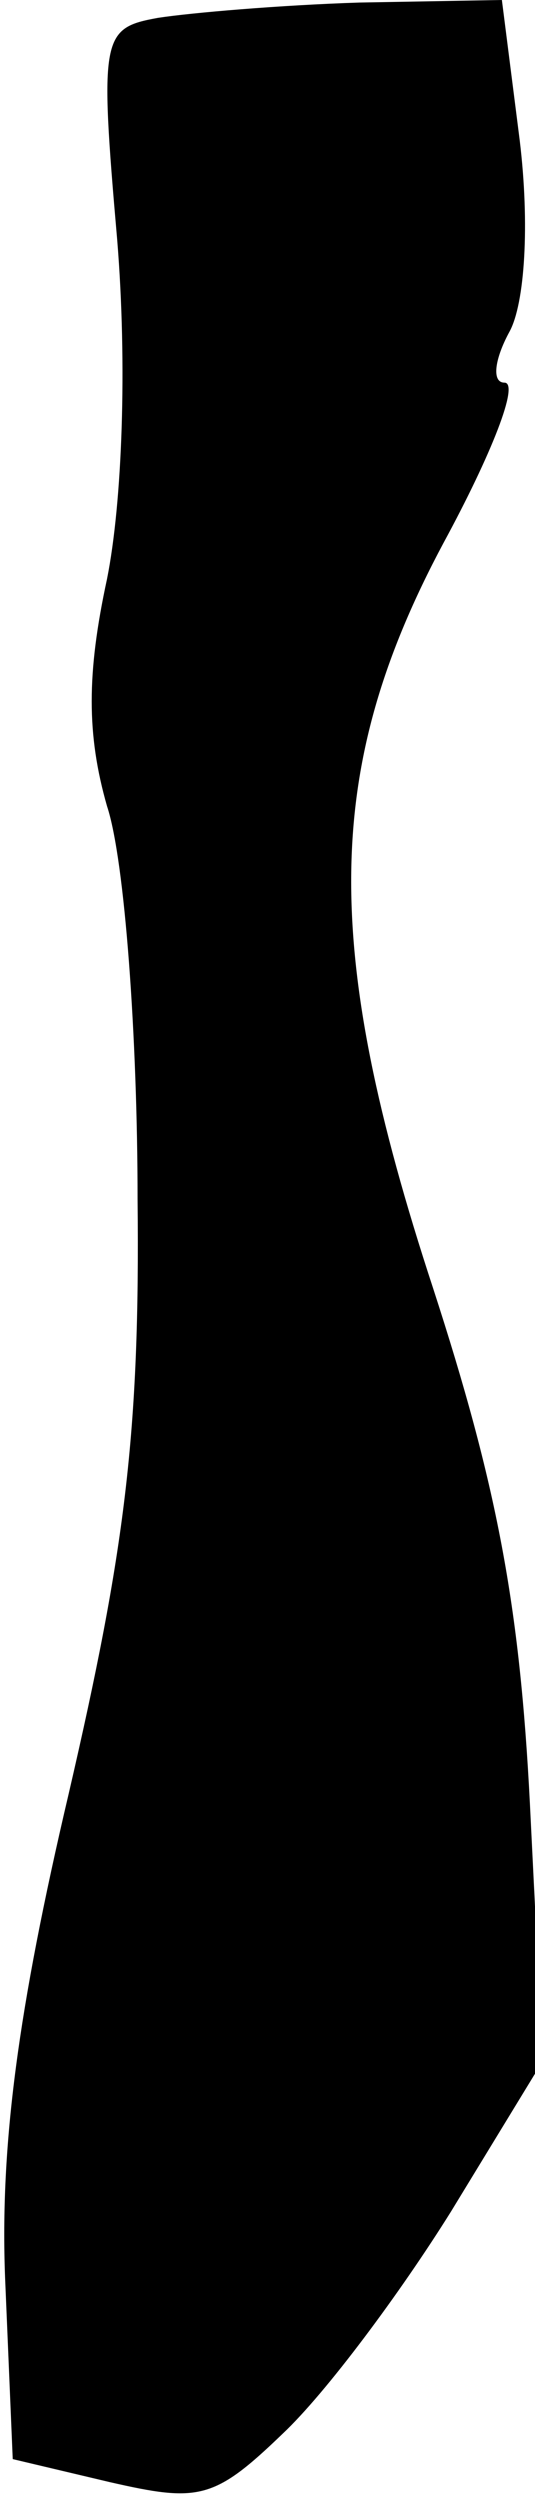 <?xml version="1.0" standalone="no"?>
<!DOCTYPE svg PUBLIC "-//W3C//DTD SVG 20010904//EN"
 "http://www.w3.org/TR/2001/REC-SVG-20010904/DTD/svg10.dtd">
<svg version="1.0" xmlns="http://www.w3.org/2000/svg"
 width="21pt" height="98pt" viewBox="0 0 21 98"
 preserveAspectRatio="xMidYMid meet">
<g transform="translate(0,98) scale(0.1,-0.1)"
fill="#000000" stroke="none">
<path fill="#000000" stroke="none" d="M62 973 c-22 -4 -23 -7 -16 -87 4 -49
2 -103 -4 -133 -8 -37 -8 -61 0 -89 7 -21 12 -91 12 -154 1 -92 -5 -138 -27
-233 -20 -85 -27 -138 -25 -190 l3 -71 38 -9 c35 -8 41 -7 68 19 17 16 46 55
66 87 l36 59 -5 101 c-4 78 -13 125 -38 202 -44 134 -43 204 4 292 19 35 30
63 24 63 -5 0 -4 9 2 20 6 11 8 42 4 75 l-7 55 -56 -1 c-31 -1 -66 -4 -79 -6z"/>
</g>
</svg>
